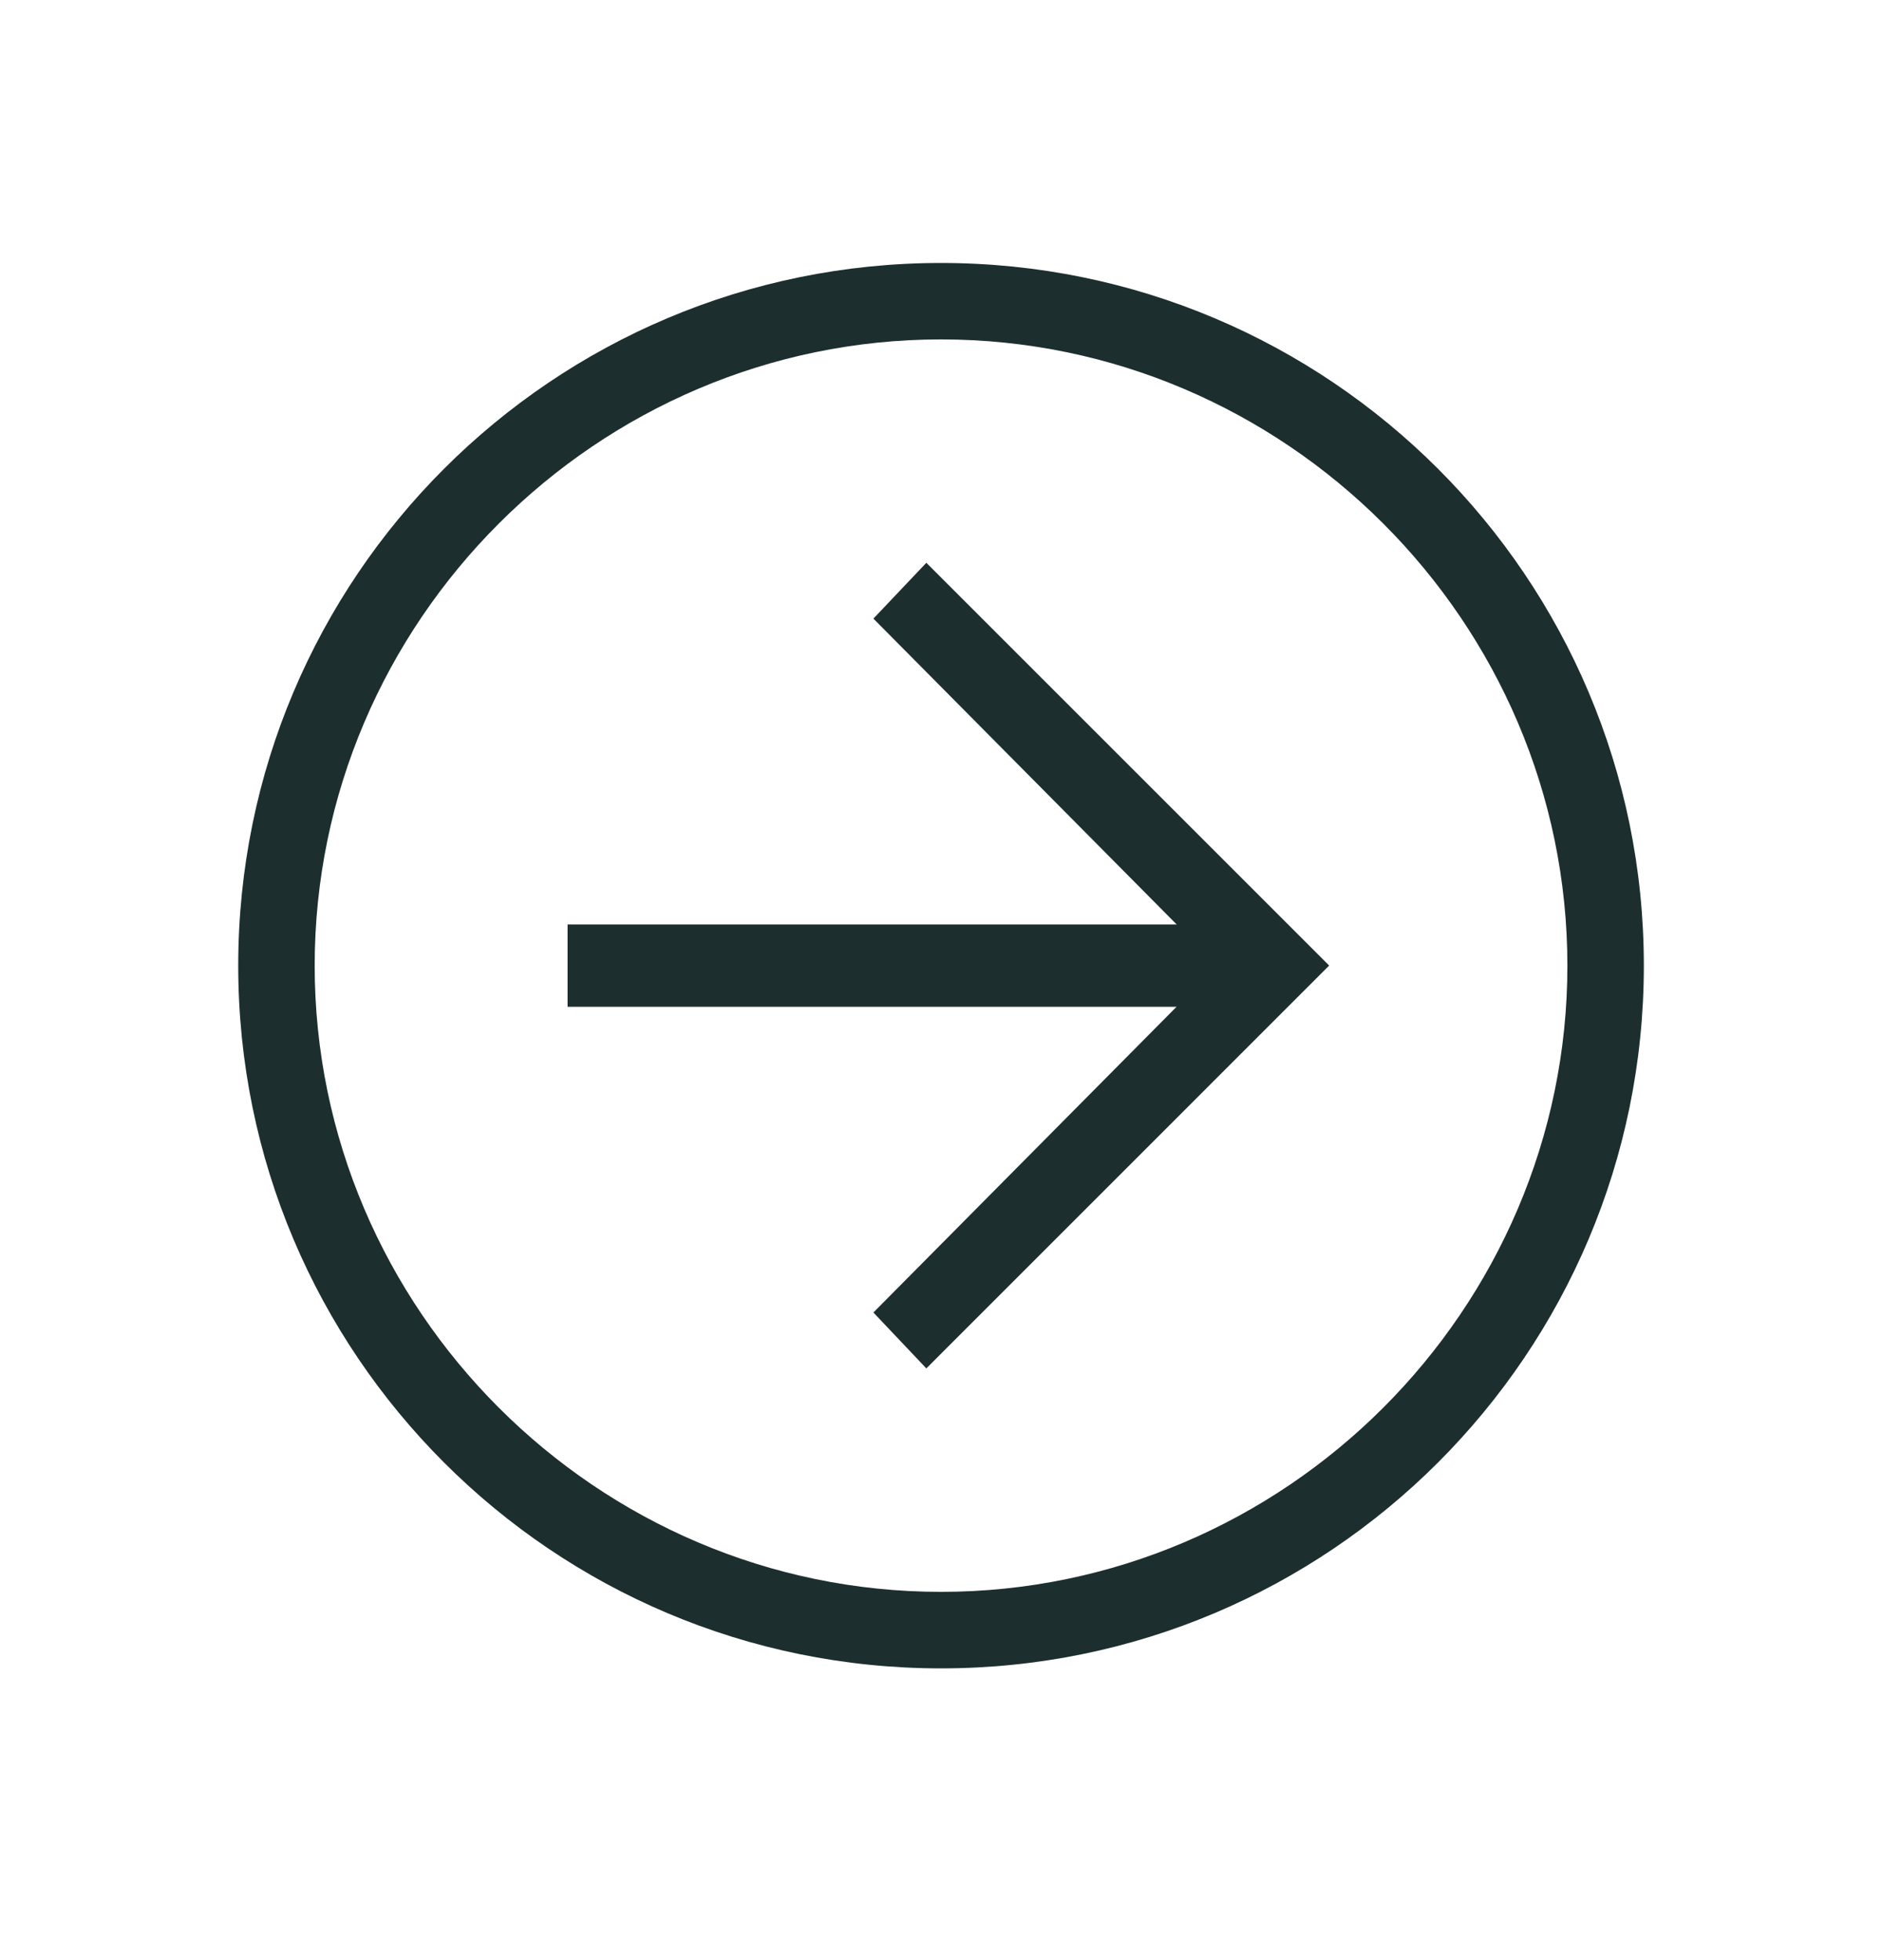 <svg width="24" height="25" viewBox="0 0 24 25" fill="none" xmlns="http://www.w3.org/2000/svg">
<path d="M12 21.279C7.05 21.279 3.038 17.266 3.038 12.316C3.038 7.366 7.05 3.354 12 3.354C16.95 3.354 20.963 7.366 20.963 12.316C20.963 17.266 16.95 21.279 12 21.279ZM12 4.329C7.613 4.329 4.013 7.929 4.013 12.316C4.013 16.703 7.613 20.303 12 20.303C16.388 20.303 19.988 16.703 19.988 12.316C19.988 7.929 16.388 4.329 12 4.329Z" fill="#1D2E2E"/>
<path d="M11.813 17.453L11.138 16.74L15.525 12.315L11.138 7.89L11.813 7.178L16.95 12.315L11.813 17.453Z" fill="#1D2E2E"/>
<path d="M16.238 12.841H7.238V11.791H16.238V12.841Z" fill="#1D2E2E"/>
</svg>
